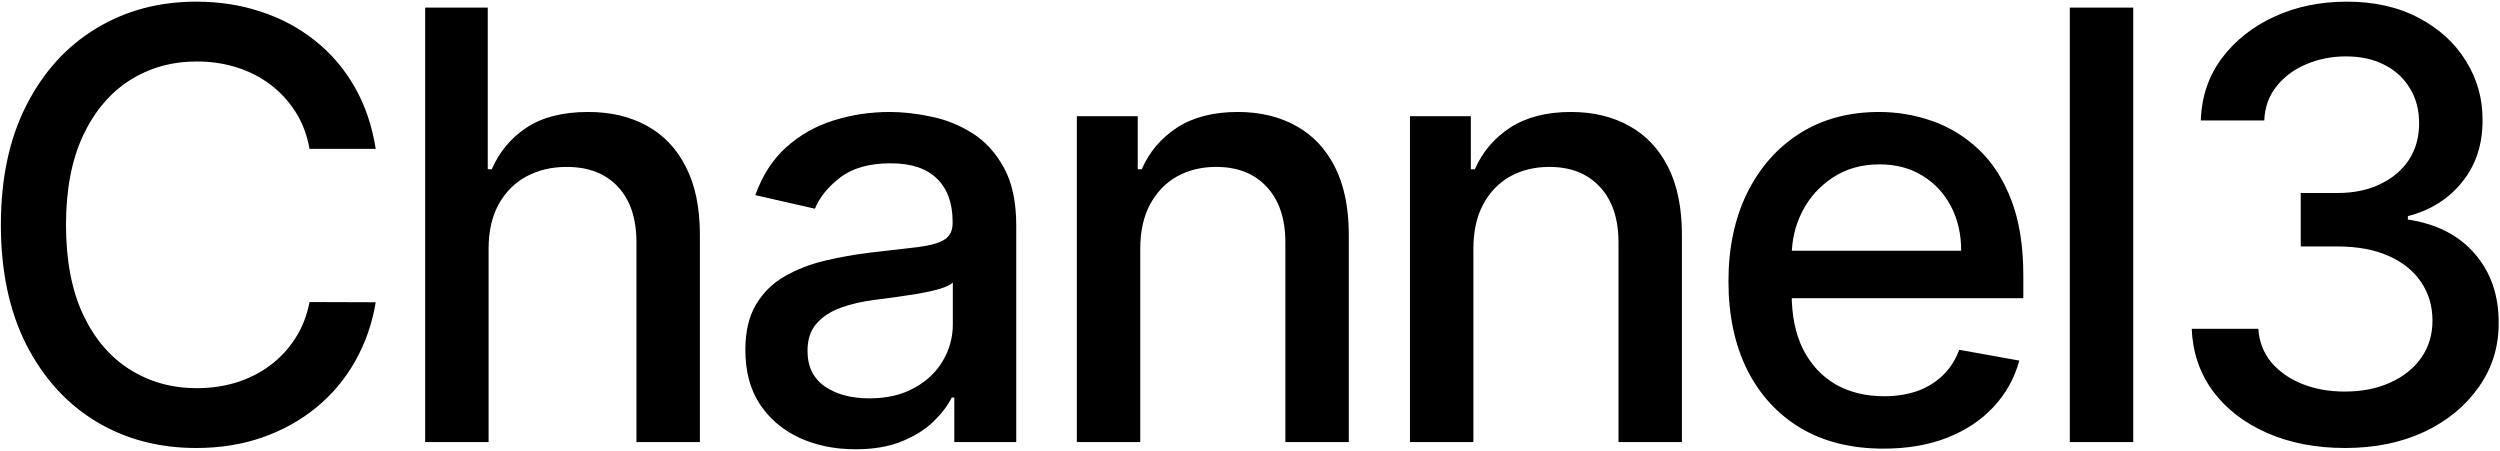 <svg width="837" height="151" viewBox="0 0 837 151" fill="none" xmlns="http://www.w3.org/2000/svg">
<path d="M125.79 49.847H103.631C102.778 45.112 101.192 40.945 98.872 37.347C96.552 33.748 93.711 30.694 90.349 28.185C86.988 25.675 83.224 23.781 79.057 22.503C74.938 21.224 70.558 20.585 65.918 20.585C57.537 20.585 50.032 22.692 43.403 26.906C36.822 31.12 31.614 37.299 27.778 45.443C23.991 53.587 22.097 63.53 22.097 75.273C22.097 87.11 23.991 97.1 27.778 105.244C31.614 113.388 36.846 119.544 43.474 123.71C50.103 127.877 57.561 129.96 65.847 129.96C70.439 129.96 74.796 129.345 78.915 128.114C83.081 126.835 86.846 124.965 90.207 122.503C93.569 120.041 96.41 117.034 98.73 113.483C101.098 109.884 102.731 105.765 103.631 101.125L125.79 101.196C124.606 108.346 122.31 114.927 118.901 120.94C115.539 126.906 111.206 132.067 105.903 136.423C100.648 140.732 94.635 144.07 87.864 146.438C81.093 148.805 73.706 149.989 65.704 149.989C53.11 149.989 41.888 147.006 32.04 141.04C22.191 135.027 14.426 126.433 8.744 115.259C3.11 104.084 0.293 90.756 0.293 75.273C0.293 59.742 3.134 46.414 8.815 35.287C14.497 24.113 22.262 15.543 32.111 9.577C41.959 3.563 53.157 0.557 65.704 0.557C73.422 0.557 80.619 1.669 87.296 3.895C94.019 6.073 100.056 9.293 105.406 13.554C110.757 17.768 115.184 22.929 118.688 29.037C122.191 35.097 124.559 42.034 125.79 49.847ZM163.582 83.227V148H142.346V2.545H163.298V56.665H164.647C167.204 50.794 171.11 46.13 176.366 42.673C181.621 39.217 188.487 37.489 196.962 37.489C204.443 37.489 210.978 39.028 216.565 42.105C222.199 45.183 226.555 49.776 229.633 55.883C232.758 61.944 234.32 69.52 234.32 78.611V148H213.085V81.168C213.085 73.166 211.025 66.963 206.906 62.56C202.786 58.109 197.057 55.883 189.718 55.883C184.699 55.883 180.201 56.949 176.224 59.08C172.294 61.21 169.192 64.335 166.92 68.454C164.694 72.526 163.582 77.451 163.582 83.227ZM286.406 150.415C279.493 150.415 273.243 149.136 267.656 146.58C262.068 143.975 257.641 140.211 254.374 135.287C251.155 130.363 249.545 124.326 249.545 117.176C249.545 111.021 250.728 105.955 253.096 101.977C255.463 98 258.659 94.851 262.684 92.531C266.709 90.211 271.207 88.459 276.178 87.276C281.15 86.092 286.216 85.192 291.377 84.577C297.911 83.819 303.214 83.204 307.286 82.73C311.358 82.209 314.317 81.381 316.164 80.244C318.011 79.108 318.934 77.261 318.934 74.704V74.207C318.934 68.005 317.182 63.199 313.678 59.79C310.222 56.381 305.061 54.676 298.195 54.676C291.046 54.676 285.411 56.262 281.292 59.435C277.22 62.56 274.403 66.04 272.84 69.875L252.883 65.329C255.25 58.701 258.707 53.35 263.252 49.278C267.845 45.159 273.124 42.176 279.09 40.33C285.056 38.436 291.33 37.489 297.911 37.489C302.267 37.489 306.884 38.01 311.761 39.051C316.685 40.045 321.278 41.892 325.539 44.591C329.848 47.29 333.375 51.149 336.121 56.168C338.868 61.139 340.241 67.602 340.241 75.557V148H319.502V133.085H318.65C317.277 135.831 315.217 138.53 312.471 141.182C309.725 143.833 306.197 146.035 301.888 147.787C297.58 149.539 292.419 150.415 286.406 150.415ZM291.022 133.369C296.893 133.369 301.912 132.209 306.079 129.889C310.293 127.569 313.489 124.539 315.667 120.798C317.892 117.01 319.005 112.962 319.005 108.653V94.591C318.247 95.349 316.78 96.059 314.602 96.722C312.471 97.337 310.032 97.882 307.286 98.355C304.54 98.781 301.865 99.184 299.261 99.562C296.656 99.894 294.478 100.178 292.727 100.415C288.607 100.936 284.843 101.812 281.434 103.043C278.072 104.274 275.373 106.049 273.337 108.369C271.349 110.642 270.354 113.672 270.354 117.46C270.354 122.716 272.296 126.693 276.178 129.392C280.061 132.044 285.009 133.369 291.022 133.369ZM381.761 83.227V148H360.526V38.909H380.909V56.665H382.259C384.768 50.888 388.698 46.248 394.048 42.744C399.446 39.24 406.241 37.489 414.432 37.489C421.866 37.489 428.376 39.051 433.963 42.176C439.55 45.254 443.883 49.847 446.96 55.955C450.038 62.062 451.577 69.615 451.577 78.611V148H430.341V81.168C430.341 73.26 428.281 67.081 424.162 62.631C420.043 58.133 414.384 55.883 407.188 55.883C402.263 55.883 397.884 56.949 394.048 59.08C390.26 61.21 387.254 64.335 385.028 68.454C382.85 72.526 381.761 77.451 381.761 83.227ZM493.293 83.227V148H472.057V38.909H492.44V56.665H493.79C496.299 50.888 500.229 46.248 505.58 42.744C510.977 39.24 517.772 37.489 525.963 37.489C533.397 37.489 539.907 39.051 545.494 42.176C551.081 45.254 555.414 49.847 558.491 55.955C561.569 62.062 563.108 69.615 563.108 78.611V148H541.872V81.168C541.872 73.26 539.813 67.081 535.693 62.631C531.574 58.133 525.916 55.883 518.719 55.883C513.795 55.883 509.415 56.949 505.58 59.08C501.792 61.21 498.785 64.335 496.56 68.454C494.382 72.526 493.293 77.451 493.293 83.227ZM630.605 150.202C619.857 150.202 610.6 147.905 602.835 143.312C595.117 138.672 589.152 132.162 584.938 123.781C580.771 115.353 578.688 105.481 578.688 94.165C578.688 82.99 580.771 73.142 584.938 64.619C589.152 56.097 595.023 49.444 602.551 44.662C610.127 39.88 618.981 37.489 629.114 37.489C635.269 37.489 641.235 38.507 647.011 40.543C652.788 42.579 657.973 45.775 662.565 50.131C667.158 54.487 670.78 60.145 673.432 67.105C676.083 74.018 677.409 82.422 677.409 92.318V99.847H590.69V83.938H656.599C656.599 78.35 655.463 73.403 653.19 69.094C650.918 64.738 647.722 61.305 643.602 58.795C639.53 56.286 634.748 55.031 629.256 55.031C623.29 55.031 618.081 56.499 613.631 59.435C609.227 62.323 605.818 66.111 603.403 70.798C601.036 75.438 599.852 80.481 599.852 85.926V98.355C599.852 105.647 601.131 111.849 603.688 116.963C606.292 122.077 609.914 125.983 614.554 128.682C619.194 131.333 624.616 132.659 630.818 132.659C634.843 132.659 638.512 132.091 641.827 130.955C645.141 129.771 648.006 128.019 650.42 125.699C652.835 123.379 654.682 120.514 655.96 117.105L676.06 120.727C674.45 126.646 671.562 131.83 667.395 136.281C663.276 140.685 658.091 144.117 651.841 146.58C645.638 148.994 638.56 150.202 630.605 150.202ZM714.207 2.545V148H692.971V2.545H714.207ZM785.131 149.989C775.377 149.989 766.665 148.308 758.994 144.946C751.371 141.584 745.334 136.92 740.884 130.955C736.48 124.941 734.113 117.981 733.781 110.074H756.082C756.366 114.383 757.811 118.123 760.415 121.295C763.066 124.42 766.523 126.835 770.784 128.54C775.045 130.244 779.78 131.097 784.989 131.097C790.718 131.097 795.784 130.102 800.188 128.114C804.638 126.125 808.118 123.355 810.628 119.804C813.137 116.205 814.392 112.062 814.392 107.375C814.392 102.498 813.137 98.213 810.628 94.52C808.166 90.779 804.544 87.844 799.761 85.713C795.027 83.582 789.297 82.517 782.574 82.517H770.287V64.619H782.574C787.972 64.619 792.706 63.649 796.778 61.707C800.898 59.766 804.117 57.067 806.438 53.611C808.758 50.107 809.918 46.011 809.918 41.324C809.918 36.826 808.9 32.919 806.864 29.605C804.875 26.243 802.034 23.616 798.341 21.722C794.695 19.828 790.386 18.881 785.415 18.881C780.68 18.881 776.253 19.757 772.134 21.509C768.062 23.213 764.747 25.675 762.19 28.895C759.634 32.067 758.26 35.879 758.071 40.33H736.835C737.072 32.47 739.392 25.557 743.795 19.591C748.246 13.625 754.117 8.961 761.409 5.599C768.701 2.238 776.797 0.557 785.699 0.557C795.027 0.557 803.076 2.38 809.847 6.026C816.665 9.624 821.92 14.43 825.614 20.443C829.354 26.456 831.201 33.038 831.153 40.188C831.201 48.331 828.928 55.244 824.335 60.926C819.79 66.608 813.729 70.419 806.153 72.361V73.497C815.813 74.965 823.294 78.8 828.597 85.003C833.947 91.206 836.598 98.9 836.551 108.085C836.598 116.087 834.373 123.26 829.875 129.605C825.424 135.95 819.34 140.945 811.622 144.591C803.904 148.189 795.074 149.989 785.131 149.989Z" fill="black"/>
</svg>
